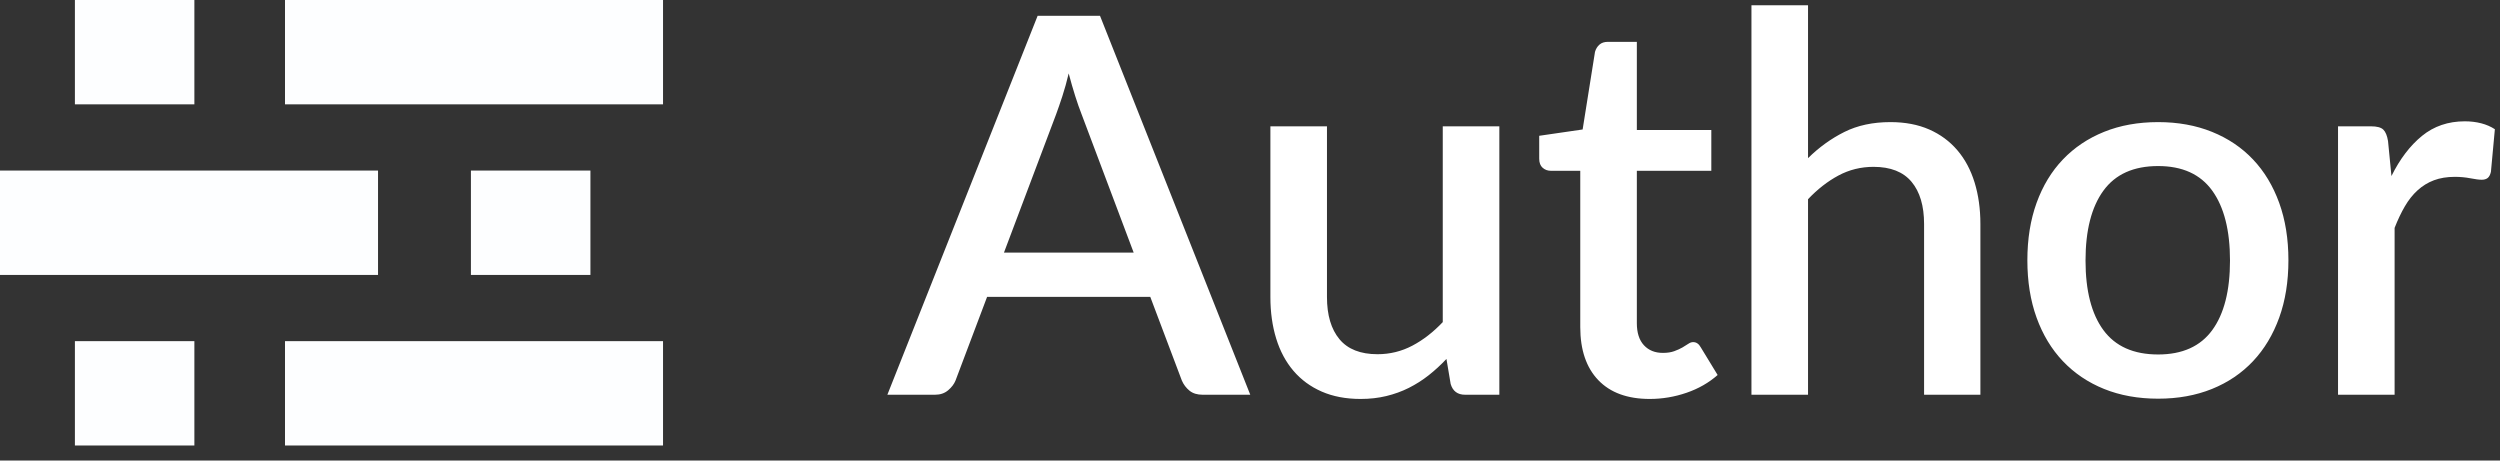 <?xml version="1.0" encoding="UTF-8"?>
<svg width="76px" height="14px" viewBox="0 0 76 14" version="1.1" xmlns="http://www.w3.org/2000/svg" xmlns:xlink="http://www.w3.org/1999/xlink">
    <rect x="0" y="0" width="76" height="14" fill="#333333" stroke="none"/>
    <g id="Page-1" stroke="none" stroke-width="1" fill="none" fill-rule="evenodd">
        <g id="Group" transform="translate(0, -4)">
            <path d="M8.664,4 L20.156,4 L20.156,7.172 L8.664,7.172 L8.664,4 Z M2.277,4 L5.909,4 L5.909,7.172 L2.277,7.172 L2.277,4 Z M8.664,14.371 L20.156,14.371 L20.156,17.543 L8.664,17.543 L8.664,14.371 Z M2.277,14.371 L5.909,14.371 L5.909,17.543 L2.277,17.543 L2.277,14.371 Z M0,9.185 L11.492,9.185 L11.492,12.358 L0,12.358 L0,9.185 Z M14.316,9.185 L17.949,9.185 L17.949,12.358 L14.316,12.358 L14.316,9.185 Z" id="Combined-Shape" fill="#FDFEFF"></path>
            <path d="M34.464,11.68 L32.88,7.472 C32.752,7.147 32.621,6.733 32.488,6.232 C32.429,6.483 32.365,6.713 32.296,6.924 C32.227,7.135 32.163,7.32 32.104,7.48 L30.52,11.68 L34.464,11.68 Z M38.008,16 L36.56,16 C36.395,16 36.261,15.959 36.16,15.876 C36.059,15.793 35.981,15.691 35.928,15.568 L34.968,13.024 L30.008,13.024 L29.048,15.568 C29.005,15.675 28.931,15.773 28.824,15.864 C28.717,15.955 28.584,16 28.424,16 L26.976,16 L31.544,4.48 L33.44,4.48 L38.008,16 Z M45.58,7.84 L45.58,16 L44.54,16 C44.311,16 44.164,15.891 44.1,15.672 L43.972,14.912 C43.801,15.093 43.621,15.259 43.432,15.408 C43.243,15.557 43.041,15.685 42.828,15.792 C42.615,15.899 42.387,15.981 42.144,16.04 C41.901,16.099 41.641,16.128 41.364,16.128 C40.916,16.128 40.521,16.053 40.18,15.904 C39.839,15.755 39.552,15.544 39.32,15.272 C39.088,15 38.913,14.673 38.796,14.292 C38.679,13.911 38.62,13.491 38.62,13.032 L38.62,7.84 L40.34,7.84 L40.34,13.032 C40.34,13.581 40.467,14.008 40.72,14.312 C40.973,14.616 41.359,14.768 41.876,14.768 C42.255,14.768 42.608,14.681 42.936,14.508 C43.264,14.335 43.572,14.096 43.86,13.792 L43.86,7.84 L45.58,7.84 Z M50.152,16.128 C49.475,16.128 48.953,15.937 48.588,15.556 C48.223,15.175 48.04,14.637 48.04,13.944 L48.04,9.192 L47.144,9.192 C47.048,9.192 46.965,9.161 46.896,9.1 C46.827,9.039 46.792,8.947 46.792,8.824 L46.792,8.128 L48.112,7.936 L48.488,5.576 C48.515,5.485 48.56,5.412 48.624,5.356 C48.688,5.3 48.773,5.272 48.88,5.272 L49.76,5.272 L49.76,7.952 L52.024,7.952 L52.024,9.192 L49.76,9.192 L49.76,13.824 C49.76,14.117 49.832,14.341 49.976,14.496 C50.12,14.651 50.312,14.728 50.552,14.728 C50.685,14.728 50.8,14.711 50.896,14.676 C50.992,14.641 51.075,14.604 51.144,14.564 C51.213,14.524 51.273,14.487 51.324,14.452 C51.375,14.417 51.424,14.4 51.472,14.4 C51.568,14.4 51.645,14.453 51.704,14.56 L52.216,15.4 C51.949,15.635 51.635,15.815 51.272,15.94 C50.909,16.065 50.536,16.128 50.152,16.128 Z M54.964,8.808 C55.3,8.477 55.668,8.212 56.068,8.012 C56.468,7.812 56.935,7.712 57.468,7.712 C57.916,7.712 58.309,7.787 58.648,7.936 C58.987,8.085 59.272,8.296 59.504,8.568 C59.736,8.84 59.911,9.167 60.028,9.548 C60.145,9.929 60.204,10.349 60.204,10.808 L60.204,16 L58.492,16 L58.492,10.808 C58.492,10.259 58.365,9.832 58.112,9.528 C57.859,9.224 57.473,9.072 56.956,9.072 C56.572,9.072 56.216,9.16 55.888,9.336 C55.56,9.512 55.252,9.752 54.964,10.056 L54.964,16 L53.244,16 L53.244,4.16 L54.964,4.16 L54.964,8.808 Z M65.608,7.712 C66.211,7.712 66.756,7.811 67.244,8.008 C67.732,8.205 68.148,8.485 68.492,8.848 C68.836,9.211 69.101,9.651 69.288,10.168 C69.475,10.685 69.568,11.267 69.568,11.912 C69.568,12.557 69.475,13.139 69.288,13.656 C69.101,14.173 68.836,14.615 68.492,14.98 C68.148,15.345 67.732,15.627 67.244,15.824 C66.756,16.021 66.211,16.12 65.608,16.12 C65,16.12 64.452,16.021 63.964,15.824 C63.476,15.627 63.059,15.345 62.712,14.98 C62.365,14.615 62.099,14.173 61.912,13.656 C61.725,13.139 61.632,12.557 61.632,11.912 C61.632,11.267 61.725,10.685 61.912,10.168 C62.099,9.651 62.365,9.211 62.712,8.848 C63.059,8.485 63.476,8.205 63.964,8.008 C64.452,7.811 65,7.712 65.608,7.712 Z M65.608,14.776 C66.344,14.776 66.892,14.529 67.252,14.036 C67.612,13.543 67.792,12.837 67.792,11.92 C67.792,11.003 67.612,10.295 67.252,9.796 C66.892,9.297 66.344,9.048 65.608,9.048 C64.861,9.048 64.307,9.297 63.944,9.796 C63.581,10.295 63.4,11.003 63.4,11.92 C63.4,12.837 63.581,13.543 63.944,14.036 C64.307,14.529 64.861,14.776 65.608,14.776 Z M72.7,9.352 C72.956,8.835 73.265,8.428 73.628,8.132 C73.991,7.836 74.425,7.688 74.932,7.688 C75.108,7.688 75.273,7.708 75.428,7.748 C75.583,7.788 75.721,7.848 75.844,7.928 L75.724,9.224 C75.703,9.315 75.669,9.377 75.624,9.412 C75.579,9.447 75.519,9.464 75.444,9.464 C75.364,9.464 75.249,9.449 75.1,9.42 C74.951,9.391 74.793,9.376 74.628,9.376 C74.388,9.376 74.176,9.411 73.992,9.48 C73.808,9.549 73.643,9.651 73.496,9.784 C73.349,9.917 73.22,10.08 73.108,10.272 C72.996,10.464 72.892,10.683 72.796,10.928 L72.796,16 L71.076,16 L71.076,7.84 L72.076,7.84 C72.257,7.84 72.383,7.873 72.452,7.94 C72.521,8.007 72.569,8.123 72.596,8.288 L72.7,9.352 Z" id="Author" fill="#FFFFFF"></path>
        </g>
    </g>
</svg>
